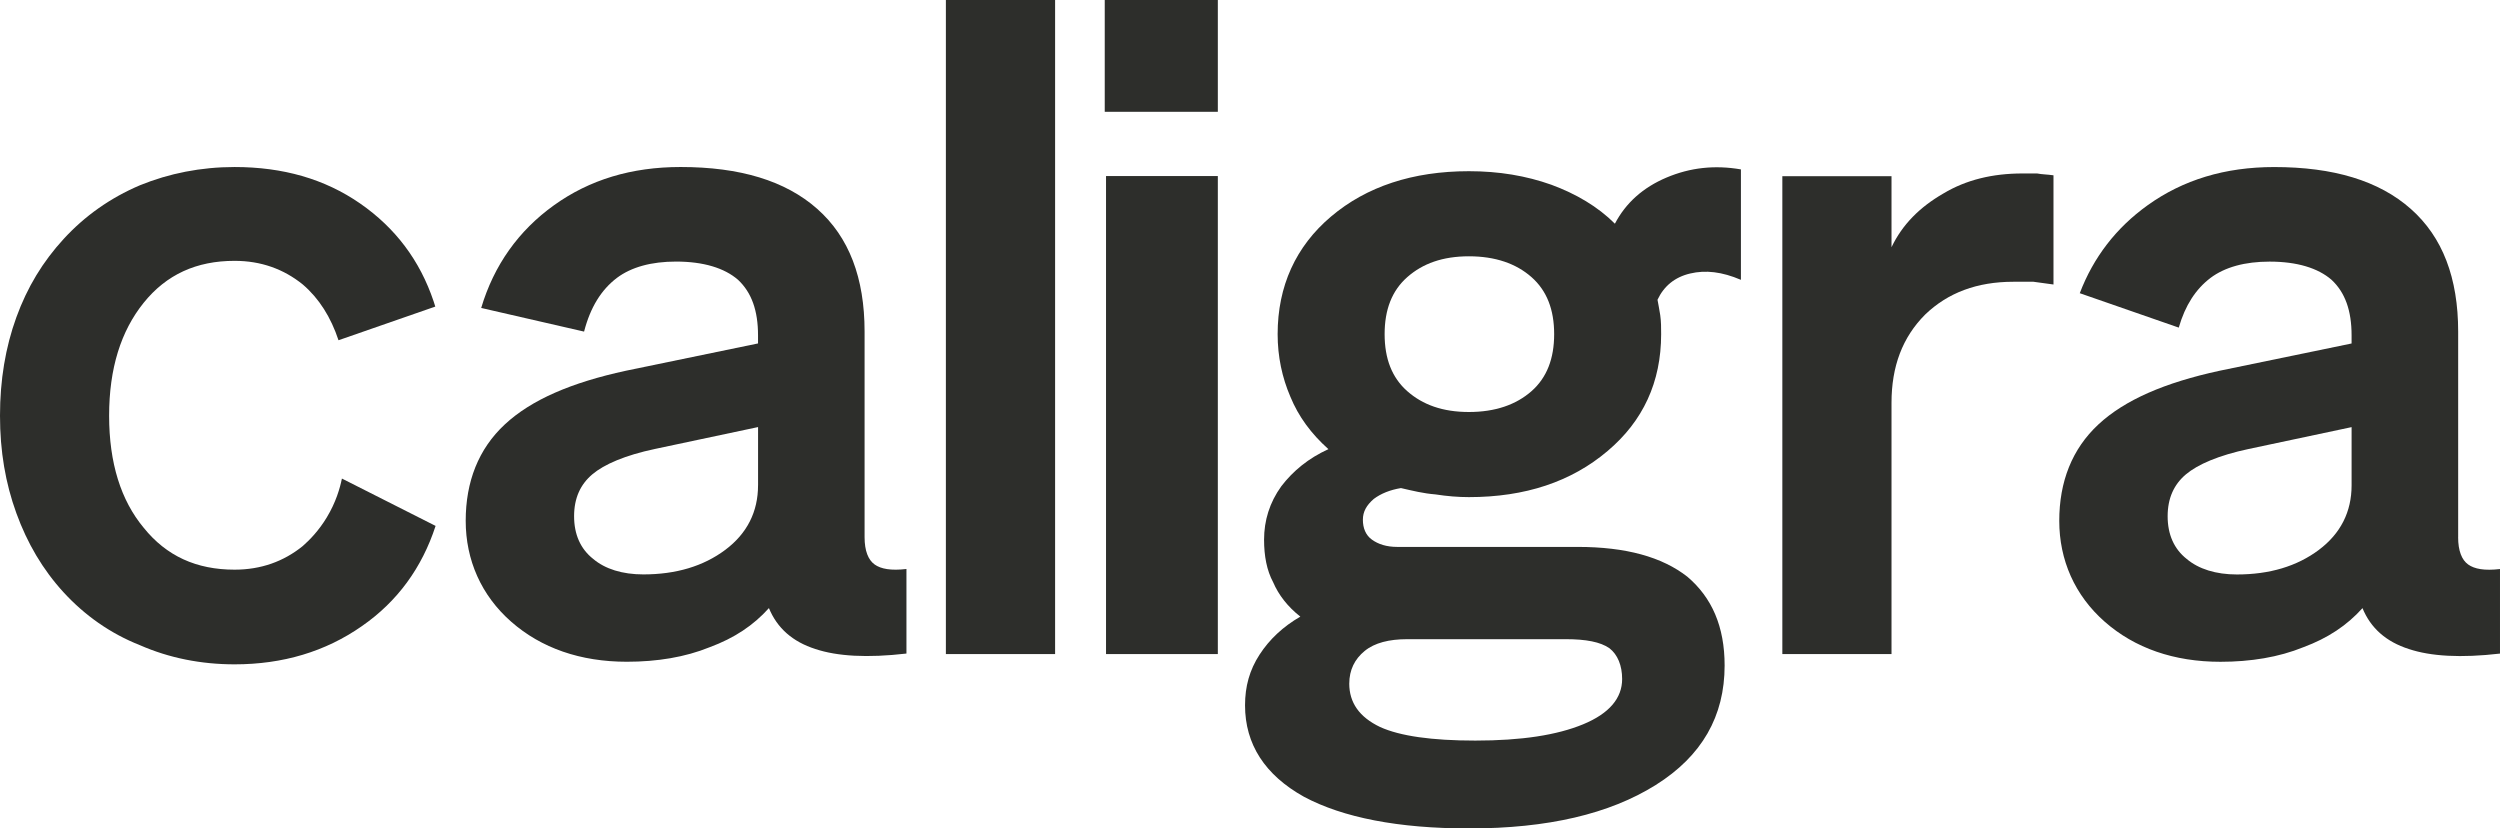<?xml version="1.0" encoding="UTF-8"?><svg id="Layer_1" xmlns="http://www.w3.org/2000/svg" viewBox="0 0 2500 828.43"><defs><style>.cls-1{fill-rule:evenodd;}.cls-1,.cls-2{fill:#2d2e2b;stroke-width:0px;}</style></defs><path class="cls-2" d="m1328.4,449.12c-17.24-15.38-29.92-32.59-38.07-52.5-8.16-19.02-12.69-39.84-12.69-62.47,0-47.98,18.13-87.82,53.5-117.69,35.34-29.87,81.58-45.26,137.8-45.26,29.93,0,57.12,4.53,82.51,13.58,24.47,9.05,46.23,21.71,63.46,38.93,10.87-20.82,28.11-36.21,51.66-46.17,23.58-9.97,48.05-12.66,74.35-8.14v110.44c-19.04-8.14-35.37-9.97-50.77-6.33-15.4,3.61-26.3,12.66-32.65,26.26.92,4.53,1.81,9.97,2.73,15.38.91,6.33.91,12.66.91,19.02,0,47.98-18.12,86.9-53.49,116.78-36.27,30.79-82.51,46.17-138.71,46.17-10.87,0-21.74-.91-33.53-2.72-11.8-.91-22.66-3.61-34.46-6.33-10.88,1.81-19.93,5.44-27.19,10.86-7.26,6.33-10.88,12.66-10.88,20.82s2.72,15.38,9.07,19.91c6.34,4.53,14.51,7.25,25.38,7.25h180.41c48.05,0,84.31,9.97,109.7,29.87,24.47,20.82,37.18,49.78,37.18,88.71,0,50.7-22.67,90.51-68.9,119.5-46.24,28.96-107.89,43.45-186.75,43.45-70.71,0-126.02-10.86-165.01-31.68-38.98-21.71-58.92-52.5-58.92-91.43,0-19.02,4.53-35.31,14.51-50.7,9.98-15.38,23.58-28.07,40.79-38.01-12.69-9.97-21.77-21.71-27.2-34.4-6.34-11.77-9.07-26.24-9.07-42.54,0-19.02,5.45-37.12,17.24-53.42,11.79-15.38,27.19-28.07,47.13-37.12l-.07-.02Zm140.53-37.12c26.3,0,47.13-7.25,62.57-20.82,15.4-13.58,22.66-32.59,22.66-57.03s-7.26-43.45-22.66-57.03c-15.4-13.58-36.27-20.82-62.57-20.82s-46.24,7.25-61.65,20.82c-15.4,13.58-22.66,32.59-22.66,57.03s7.26,43.45,22.66,57.03c15.4,13.58,35.37,20.82,61.65,20.82Zm-119.67,271.56c0,19.02,9.98,33.49,30.84,43.45,19.93,9.05,51.66,13.58,95.17,13.58,46.24,0,81.59-5.44,107.89-16.3,26.28-10.86,38.98-26.24,38.98-45.26,0-13.58-4.53-24.43-12.69-30.79-9.06-6.33-23.57-9.05-43.51-9.05h-158.66c-18.13,0-32.64,3.61-42.6,11.77-9.98,8.14-15.4,19.02-15.4,32.59h-.02Z"/><path class="cls-2" d="m1055.1,0h-109.22v654.07h109.22V0Z"/><path class="cls-2" d="m1217.83,0h-113.09v111.8h113.09V0Z"/><path class="cls-2" d="m1217.83,176.05h-111.8v478.02h111.8V176.05Z"/><path class="cls-2" d="m2053.44,175.3c-6.36-.91-11.82-.91-16.35-1.84h-14.56c-30.02,0-56.39,6.37-79.16,20.03-23.64,13.65-40.94,30.94-51.86,53.71v-71h-109.17v477.84h109.17v-251.2c0-36.43,10.92-65.53,33.66-88.3,22.73-21.84,51.85-32.78,88.26-32.78h20.02c6.38.91,12.73,1.84,20.03,2.74v-109.24h-.02l-.02.02Z"/><path class="cls-2" d="m874.6,564.44c-6.37-4.54-10.02-13.63-10.02-27.29v-205.53c0-53.67-15.49-94.59-47.36-122.76-31.87-28.2-77.39-41.85-136.59-41.85-49.2,0-91.07,12.73-126.59,38.2-35.52,25.45-60.11,60.02-72.85,102.75l102.88,23.64c6.37-24.54,17.28-41.85,32.78-53.67,14.58-10.91,34.61-16.35,59.2-16.35,27.33,0,48.27,6.37,61.94,18.19,13.65,12.73,20.03,30.92,20.03,55.48v8.19l-132.05,27.29c-54.64,11.82-94.72,29.1-121.12,53.67-26.4,24.54-39.15,57.27-39.15,96.4s15.47,74.58,45.52,100.94c30.03,26.38,69.23,40.01,115.63,40.01,30.08,0,58.27-4.54,82.88-14.56,24.59-9.1,43.71-21.82,59.2-39.1,8.21,20.01,23.66,33.64,46.45,40.92,21.87,7.28,51.9,9.09,91.07,4.54v-84.56c-15.49,1.81-25.49,0-31.87-4.54h.02Zm-116.56-79.12c0,26.38-10.91,48.2-32.78,64.55-21.87,16.35-49.2,24.54-81.97,24.54-20.96,0-38.24-5.44-50.08-15.47-12.75-10.03-19.12-24.54-19.12-42.73s6.37-31.82,18.21-41.85c11.84-10.02,32.78-19.1,62.85-25.45l102.91-21.84v58.2l-.02.04Z"/><path class="cls-1" d="m2458.13,537.18c0,13.63,3.65,22.75,10.02,27.29h-.02c6.37,4.56,16.37,6.4,31.86,4.56v84.56c-39.15,4.56-69.2,2.74-91.07-4.54-22.77-7.28-38.24-20.91-46.43-40.92-15.49,17.26-34.61,30.01-59.18,39.11-24.61,10.02-52.82,14.56-82.88,14.56-46.43,0-85.6-13.63-115.65-40.01-30.06-26.38-45.52-61.83-45.52-100.94s12.74-71.86,39.14-96.4c26.41-24.54,66.49-41.85,121.12-53.67l132.06-27.29v-8.19c0-24.57-6.38-42.76-20.03-55.48-13.65-11.82-34.61-18.19-61.94-18.19-24.59,0-44.62,5.44-59.18,16.35-14.62,11.15-25.18,27.2-31.67,49.64l-98.99-34.41c13.7-35.96,36.52-65.51,67.86-87.95,35.51-25.45,77.39-38.2,126.59-38.2,59.17,0,104.72,13.63,136.58,41.85,31.87,28.17,47.37,69.09,47.37,122.76v205.53l-.05-.02Zm-139.31,12.73c21.87-16.35,32.77-38.2,32.77-64.55v-58.23l-102.88,21.84c-30.07,6.37-51.01,15.45-62.86,25.45-11.83,10-18.21,23.66-18.21,41.85s6.38,32.71,19.12,42.73c11.84,10,29.13,15.47,50.09,15.47,32.77,0,60.1-8.19,81.97-24.54v-.02Z"/><path class="cls-1" d="m302.83,545.99c-19.1,15.49-41.85,23.68-68.21,23.68-38.2,0-68.21-13.65-90.93-41.92-22.75-27.33-34.57-64.67-34.57-112.03s11.82-84.69,34.57-112.95c22.75-28.24,52.74-41.92,90.93-41.92,26.38,0,49.13,8.21,68.21,23.68,16.4,14.05,28.08,32.84,35.68,55.72,32.27-11.22,64.51-22.44,96.78-33.66-.55-1.75-1.13-3.52-1.68-5.27-13.68-40.74-38.18-73.36-73.5-97.84-35.48-24.59-77.3-36.45-125.5-36.45-33.66,0-65.48,6.37-94.59,18.21-30.01,12.75-55.48,30.96-76.37,53.73-20.91,22.77-36.38,48.29-47.29,78.32C5.44,347.36,0,380.14,0,415.68s5.44,67.41,16.35,97.46c10.91,30.05,26.38,56.45,47.29,79.25,20.91,22.75,46.39,40.99,76.37,52.83,29.1,12.75,60.95,19.12,94.59,19.12,48.2,0,90.93-12.75,127.32-38.24,35.47-24.59,60.02-58.29,73.67-100.19l-93.68-47.36c-1.92,9.52-5.97,23.68-15.11,38.82-8.01,13.28-17.13,22.62-23.99,28.61h.02Z"/></svg>